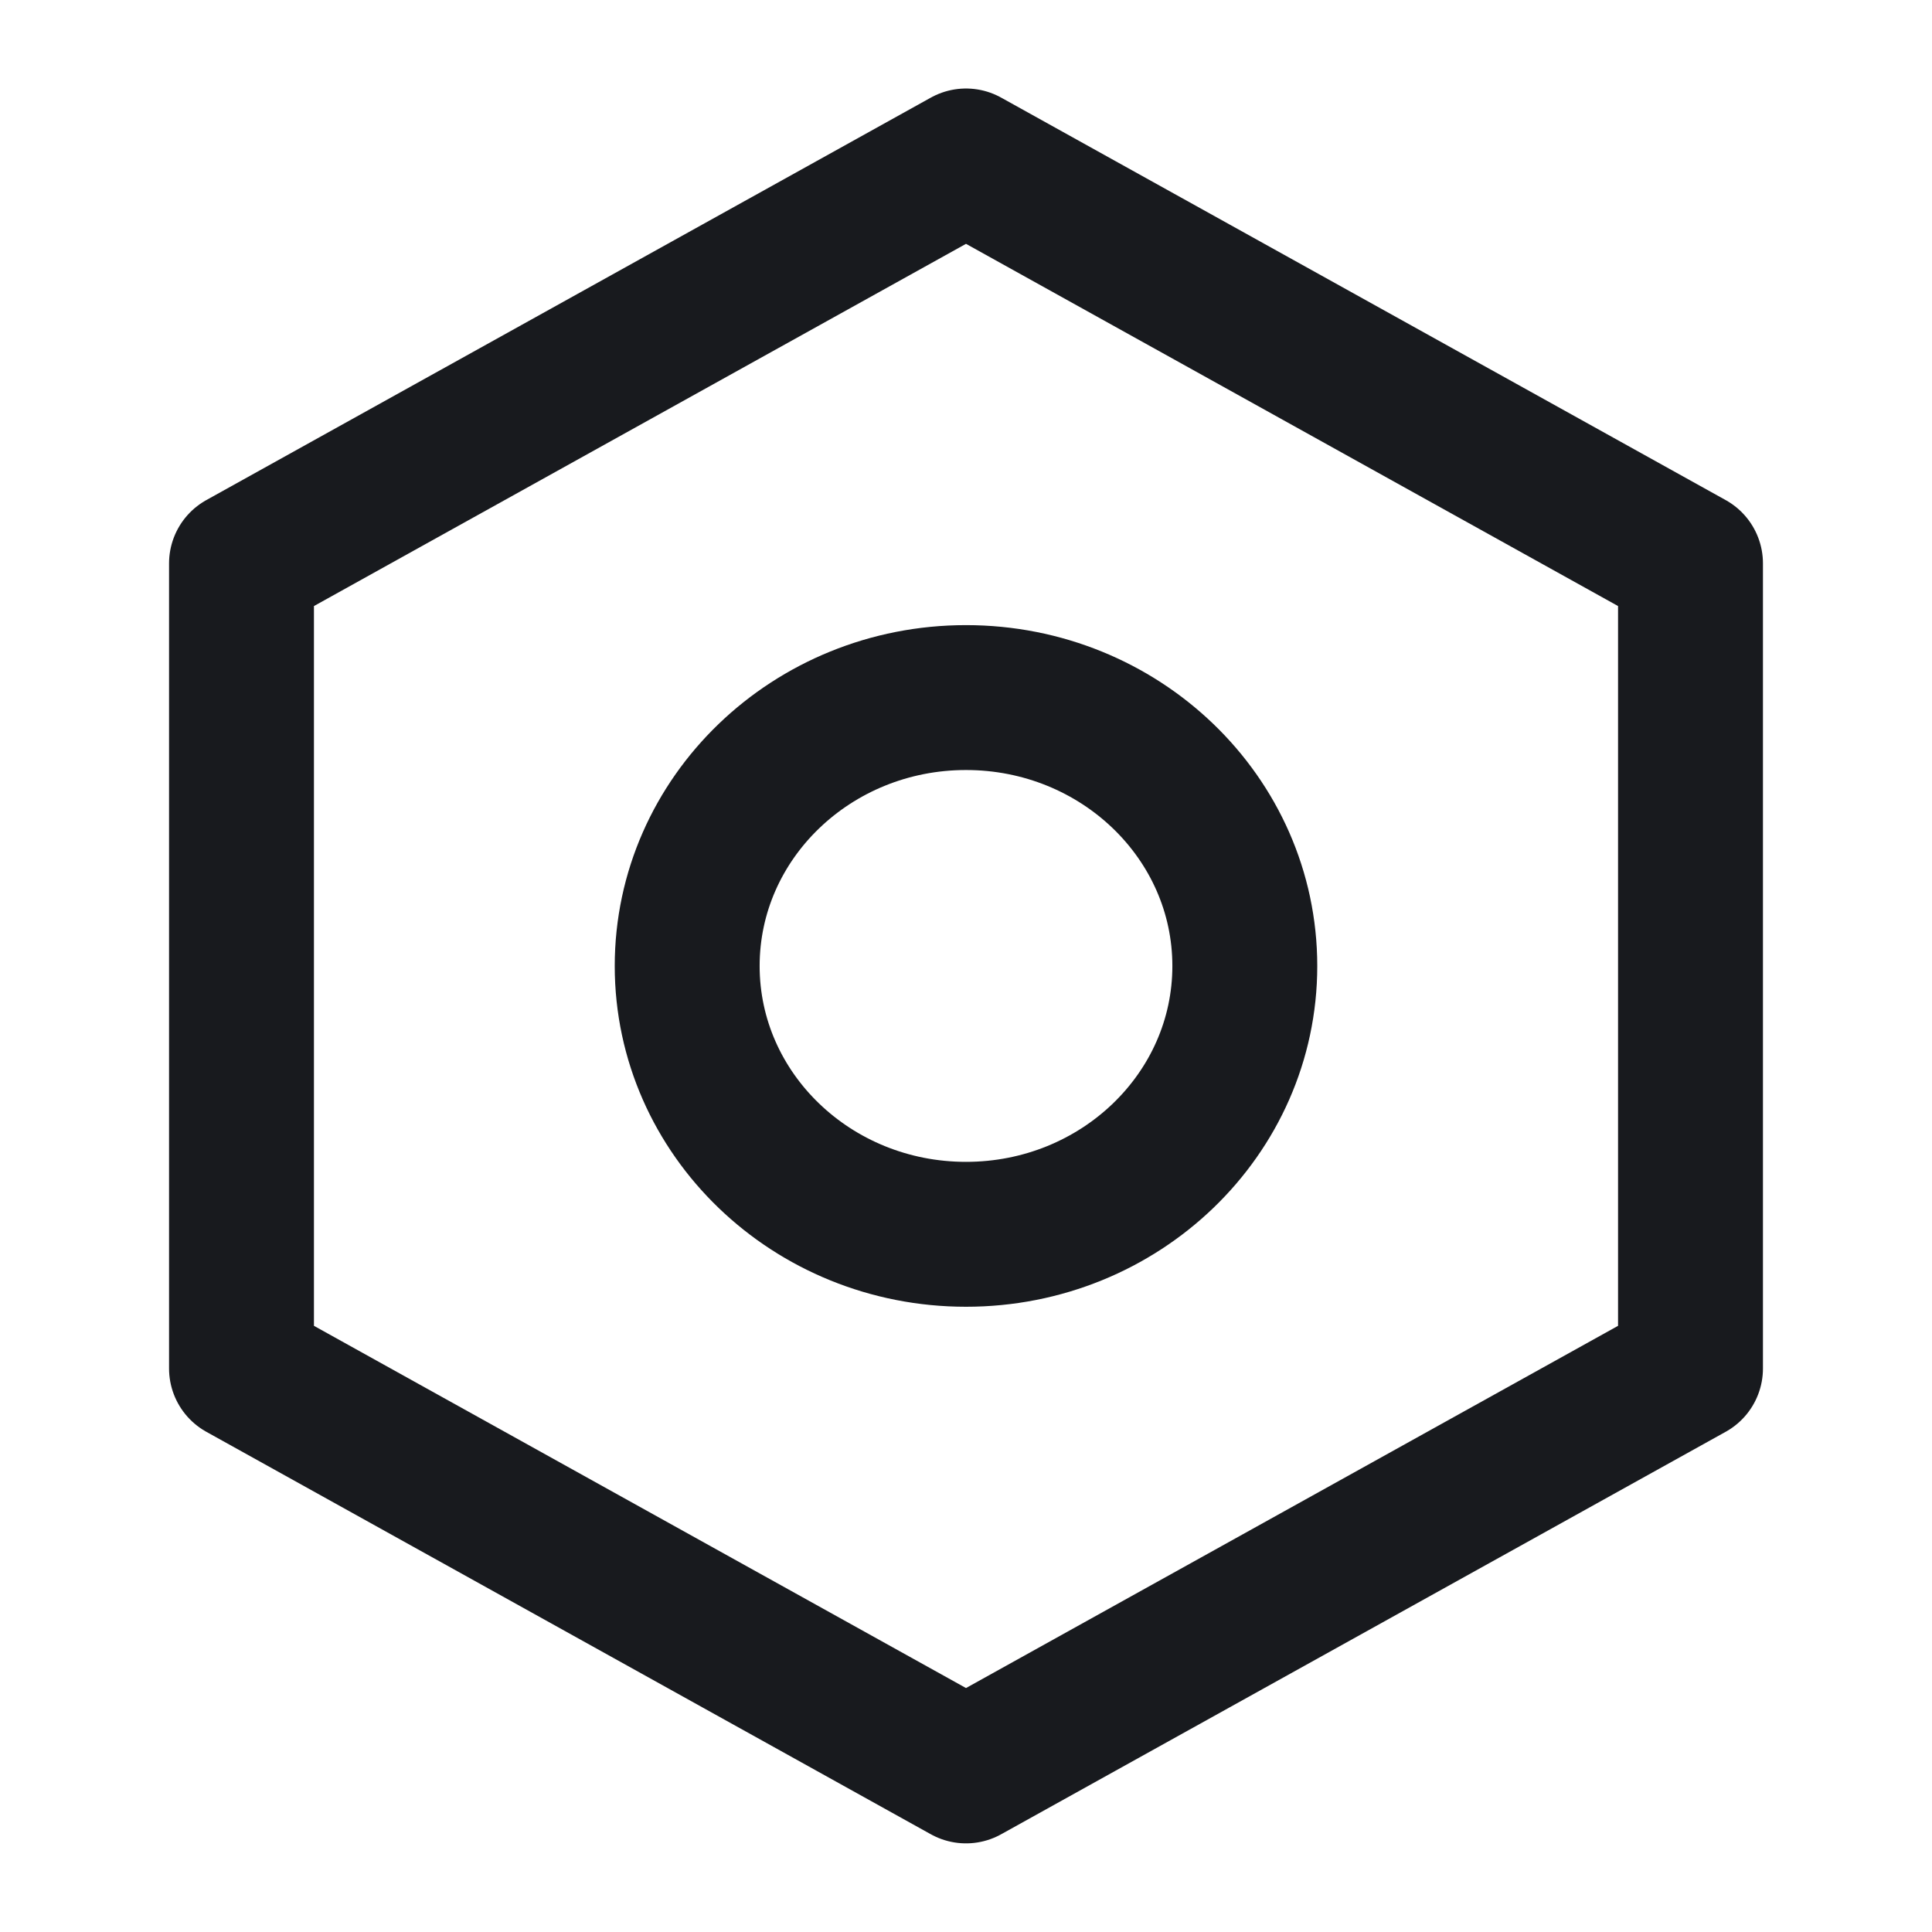 <svg width="16" height="16" viewBox="0 0 16 16" fill="none" xmlns="http://www.w3.org/2000/svg">
<path fill-rule="evenodd" clip-rule="evenodd" d="M14 4.666L8 1.333L2 4.666V11.333L8 14.666L14 11.333V4.666ZM8 10.222C9.275 10.222 10.309 9.227 10.309 8C10.309 6.772 9.275 5.777 8 5.777C6.725 5.777 5.691 6.772 5.691 8C5.691 9.227 6.725 10.222 8 10.222Z" stroke="#181A1E" stroke-width="1.2" stroke-linejoin="round"/>
</svg>
